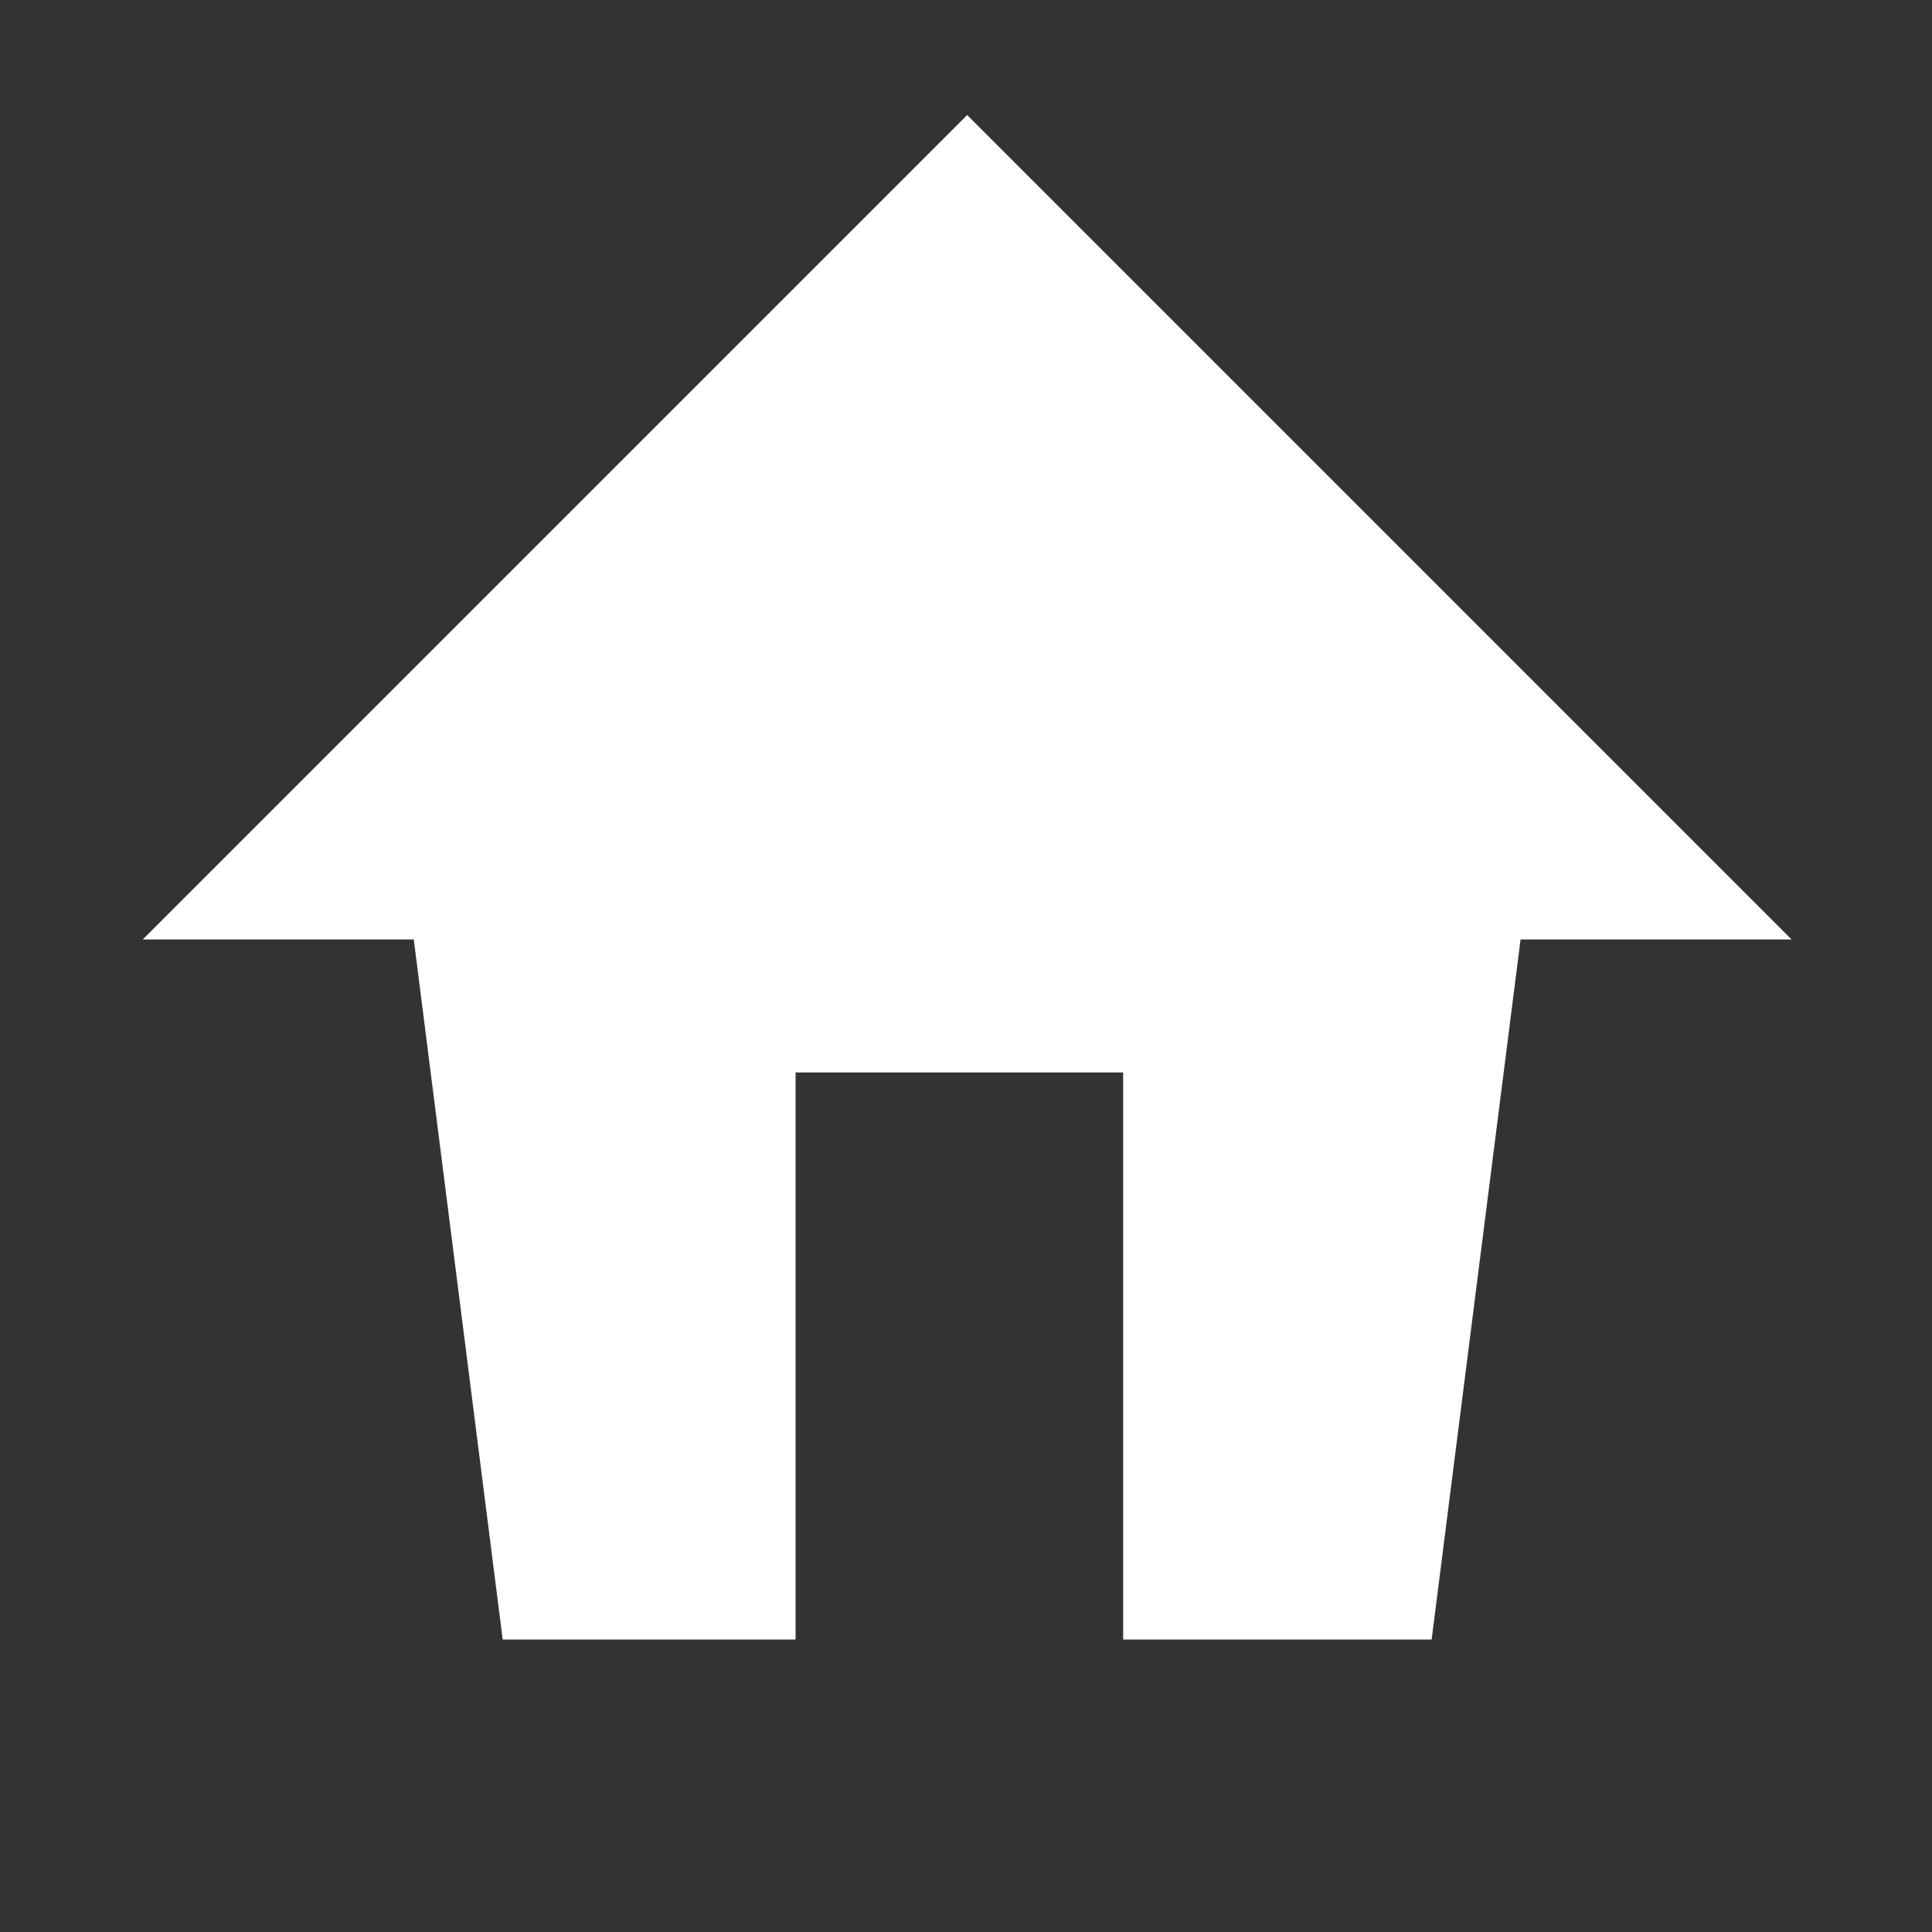 <?xml version="1.0" encoding="utf-8"?>
<!-- Generator: Adobe Illustrator 22.1.0, SVG Export Plug-In . SVG Version: 6.00 Build 0)  -->
<svg version="1.1" id="Capa_1" xmlns="http://www.w3.org/2000/svg" xmlns:xlink="http://www.w3.org/1999/xlink" x="0px" y="0px"
	 viewBox="0 0 495.4 495.4" style="enable-background:new 0 0 495.4 495.4;" xml:space="preserve">
<rect x="0" y="0" width="495.4" height="495.4" fill="#333333" stroke="none"/>
<style type="text/css">
	.st0{fill:#FFFFFF;}
</style>
<polygon class="st0" points="459.4,240.9 248,29.5 36.6,240.9 106.1,240.9 128.9,420.4 204,420.4 204,275 288,275 288,420.4 
	367.1,420.4 389.9,240.9 "/>
</svg>
